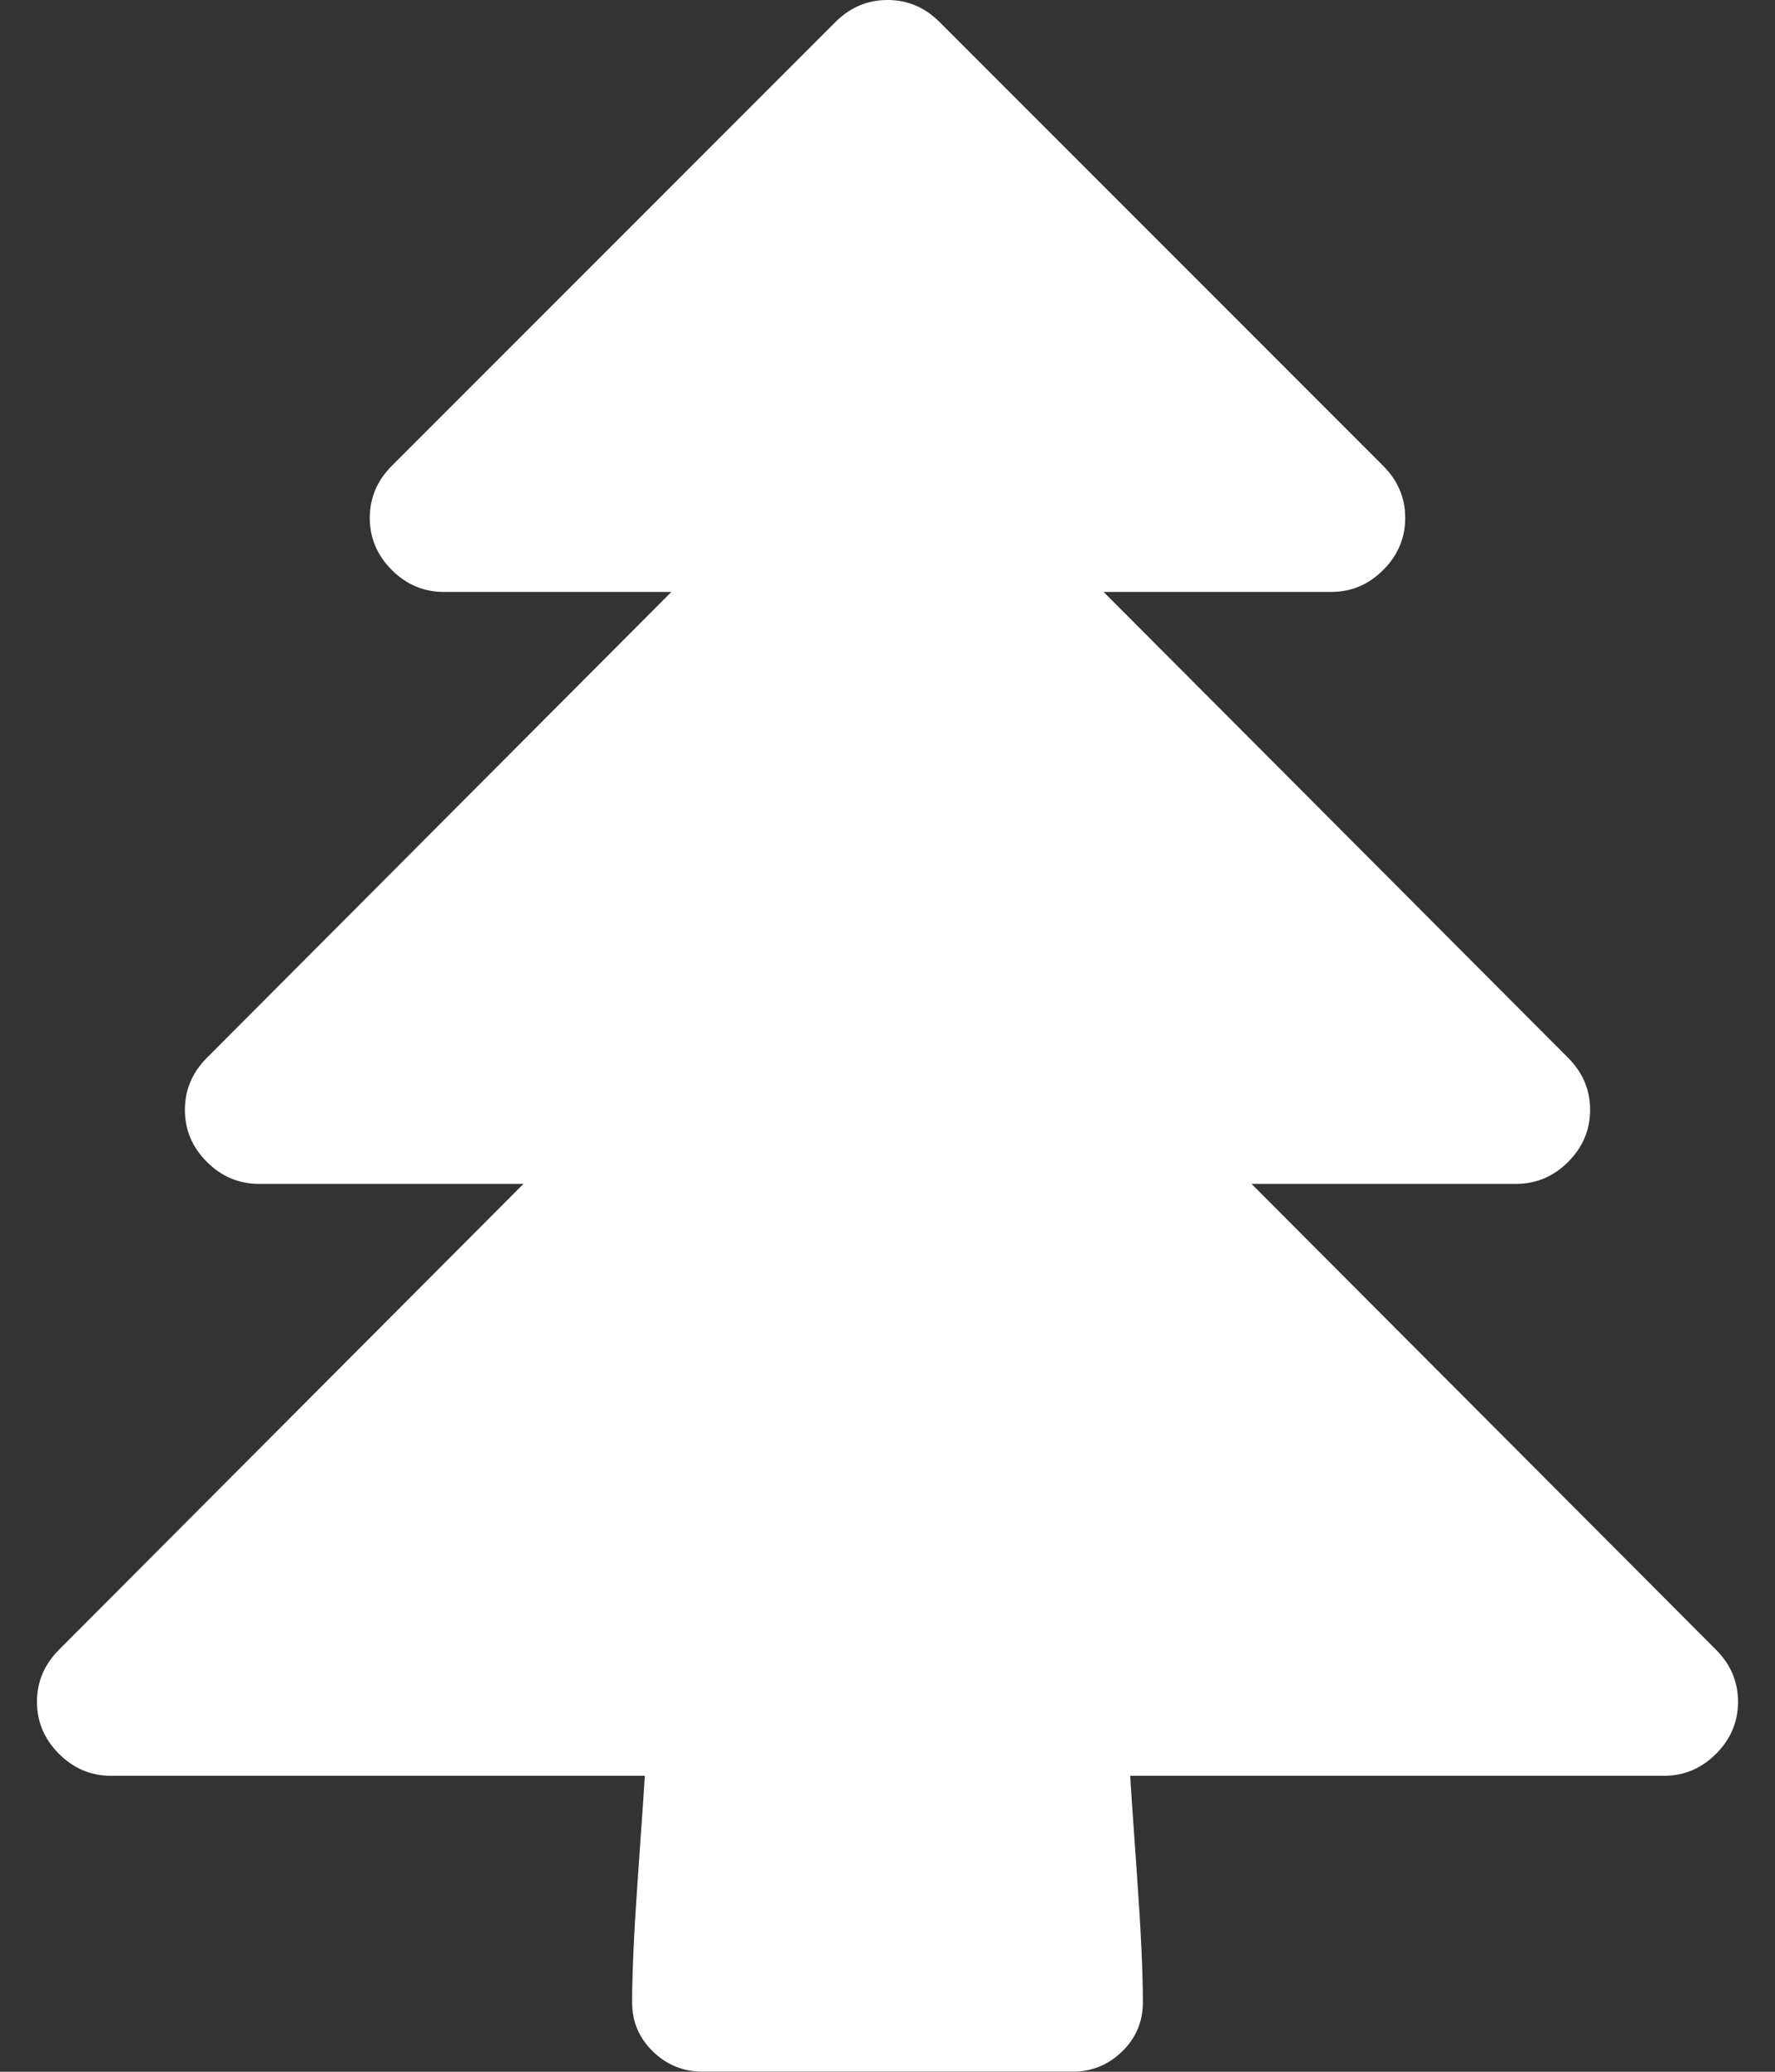 <?xml version="1.0" encoding="utf-8"?>
<!-- Generated by IcoMoon.io -->
<!DOCTYPE svg PUBLIC "-//W3C//DTD SVG 1.1//EN" "http://www.w3.org/Graphics/SVG/1.1/DTD/svg11.dtd">
<svg version="1.1" xmlns="http://www.w3.org/2000/svg" xmlns:xlink="http://www.w3.org/1999/xlink" width="24" height="28" viewBox="0 0 24 28">
<rect x="0" y="0" width="24" height="28" fill="#333333" stroke="none"/>
<path fill="#fff" d="M23.5 23q0 0.406-0.297 0.703t-0.703 0.297h-7.219q0.016 0.266 0.094 1.367t0.078 1.695q0 0.391-0.281 0.664t-0.672 0.273h-5q-0.391 0-0.672-0.273t-0.281-0.664q0-0.594 0.078-1.695t0.094-1.367h-7.219q-0.406 0-0.703-0.297t-0.297-0.703 0.297-0.703l6.281-6.297h-3.578q-0.406 0-0.703-0.297t-0.297-0.703 0.297-0.703l6.281-6.297h-3.078q-0.406 0-0.703-0.297t-0.297-0.703 0.297-0.703l6-6q0.297-0.297 0.703-0.297t0.703 0.297l6 6q0.297 0.297 0.297 0.703t-0.297 0.703-0.703 0.297h-3.078l6.281 6.297q0.297 0.297 0.297 0.703t-0.297 0.703-0.703 0.297h-3.578l6.281 6.297q0.297 0.297 0.297 0.703z"></path>
</svg>
